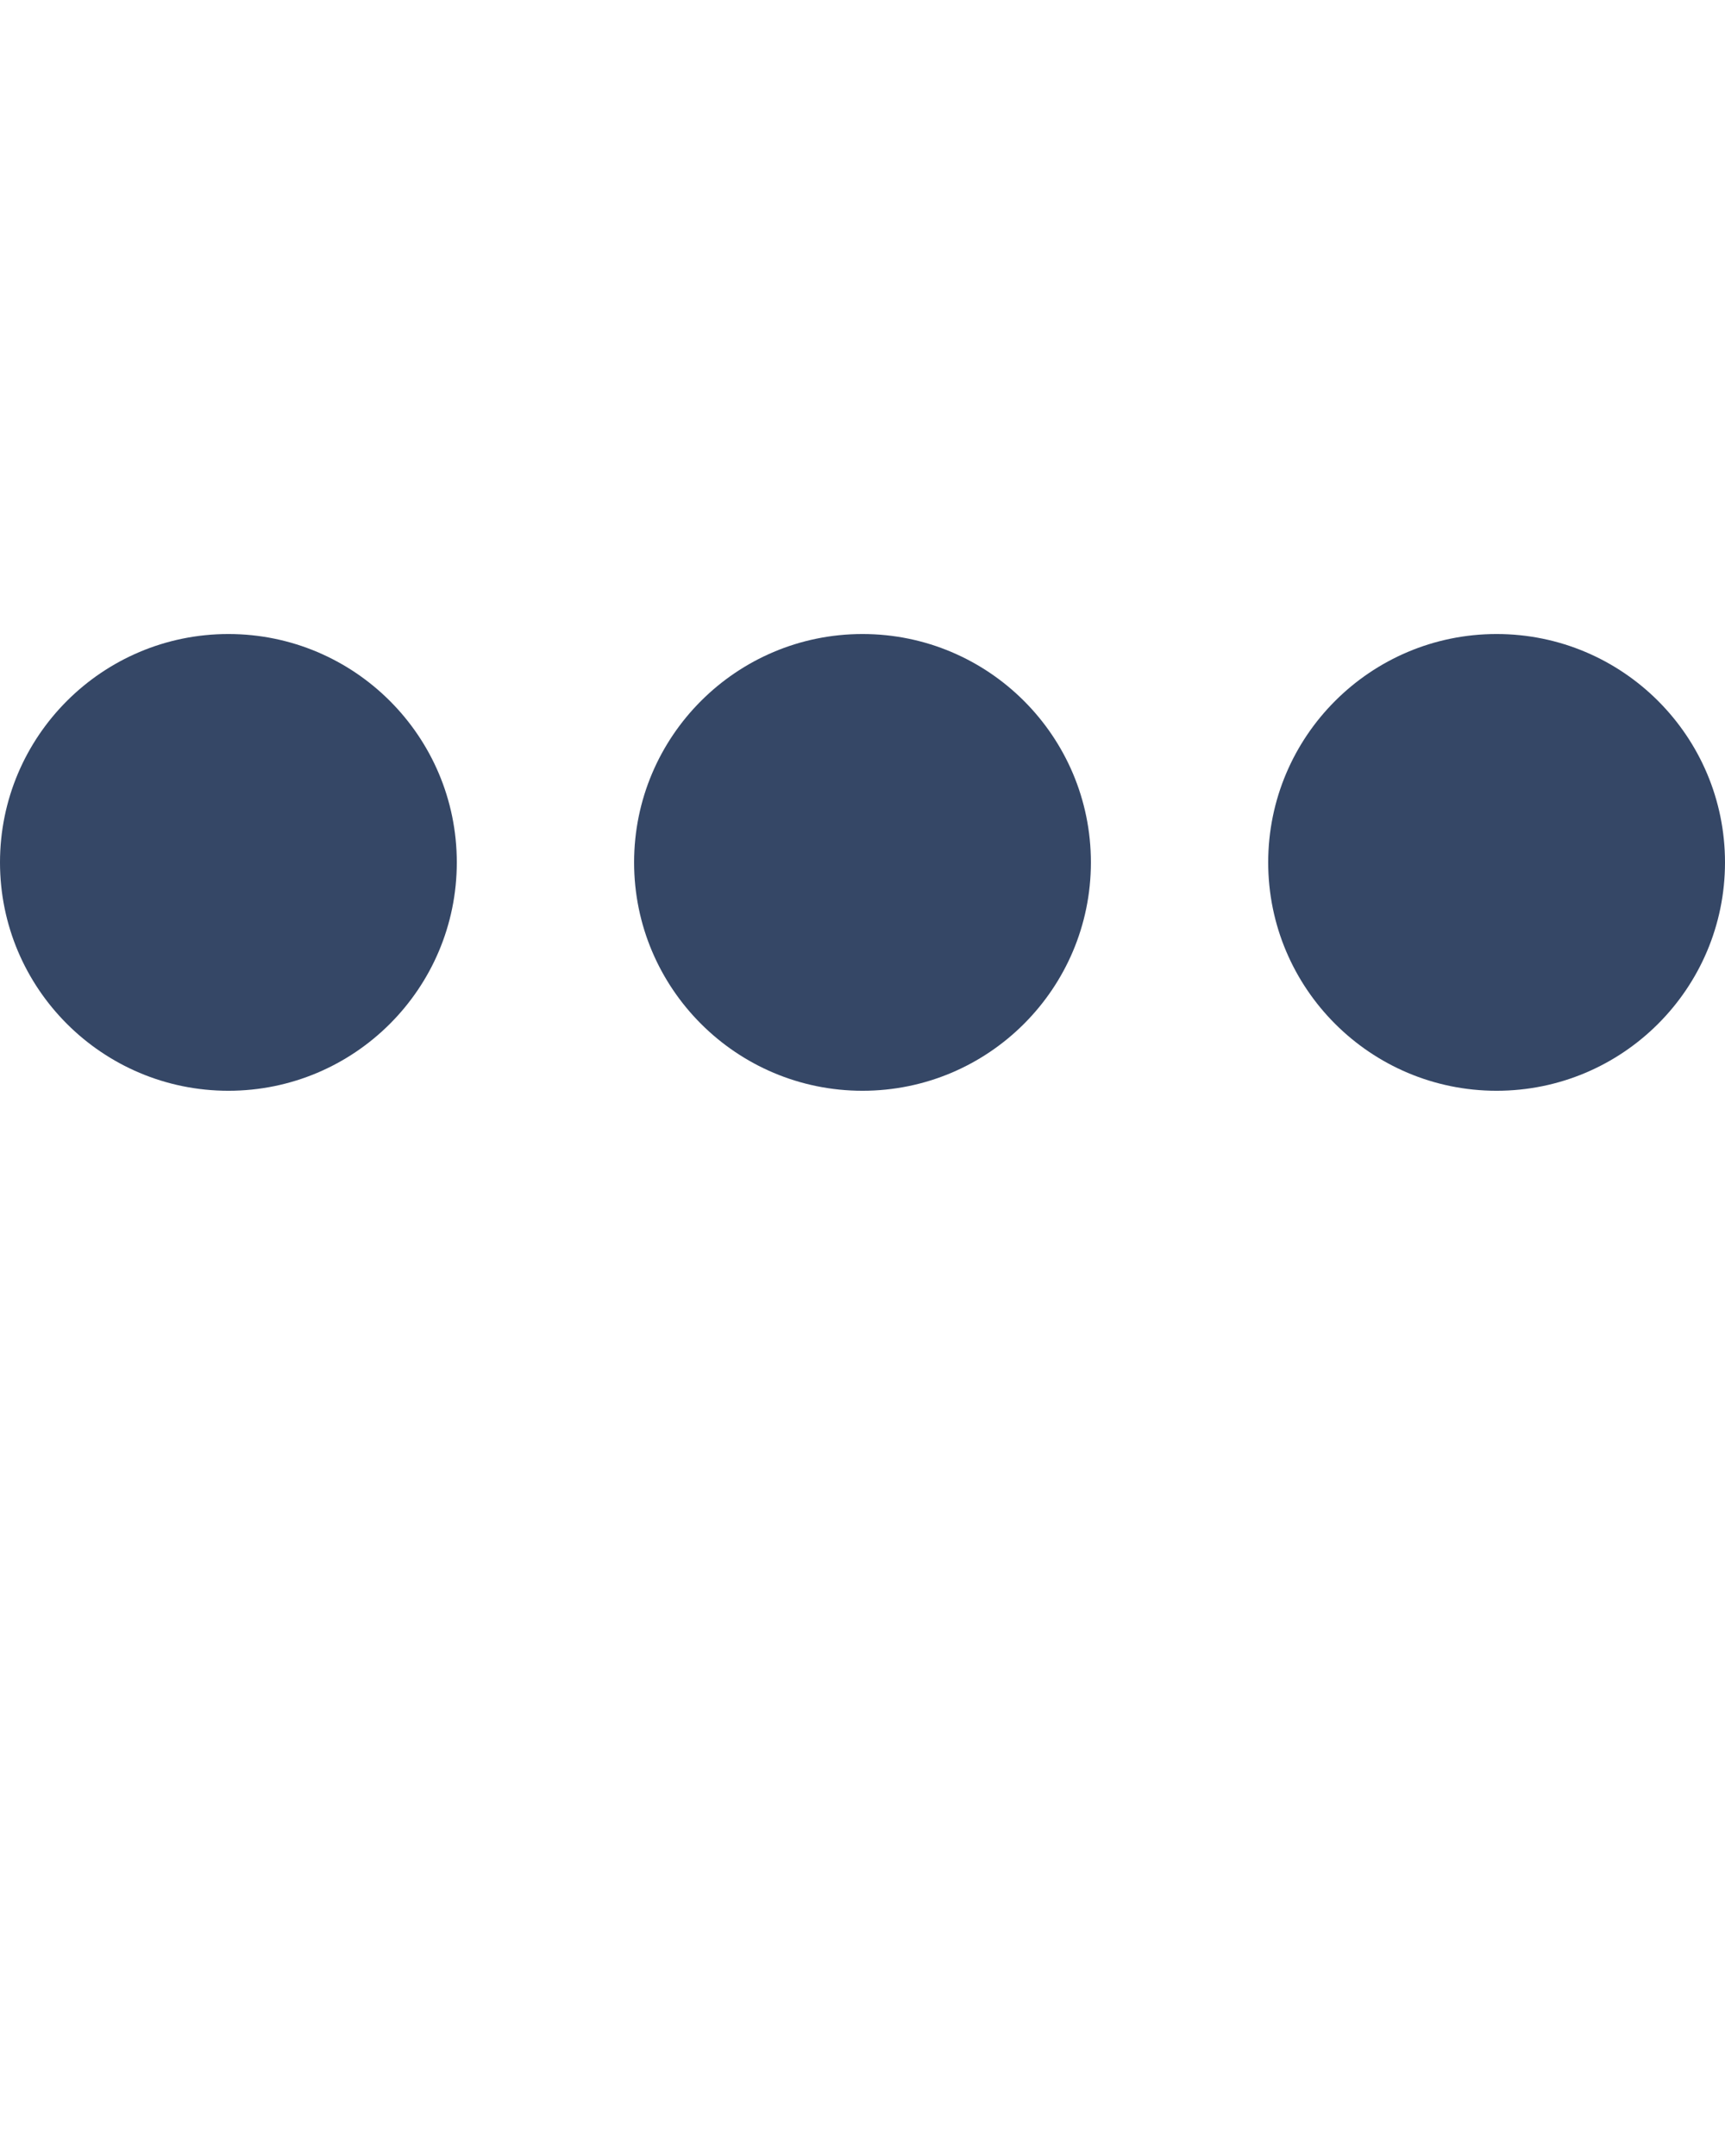 <svg xmlns="http://www.w3.org/2000/svg" xmlns:xlink="http://www.w3.org/1999/xlink" version="1.1" x="0px" y="0px" fill="#354766" viewBox="0 0 32 40" style="enable-background:new 0 0 32 32;" xml:space="preserve"><g><path d="M27.763,11.763c-2.339,0-4.237,1.898-4.237,4.237s1.898,4.237,4.237,4.237   c2.339,0,4.237-1.898,4.237-4.237S30.102,11.763,27.763,11.763z"/><path d="M16,11.763c-2.339,0-4.237,1.898-4.237,4.237S13.661,20.237,16,20.237s4.237-1.898,4.237-4.237   S18.339,11.763,16,11.763z"/><path d="M4.237,20.237c2.339,0,4.237-1.898,4.237-4.237s-1.898-4.237-4.237-4.237   C1.898,11.763,0,13.661,0,16S1.898,20.237,4.237,20.237z"/></g></svg>